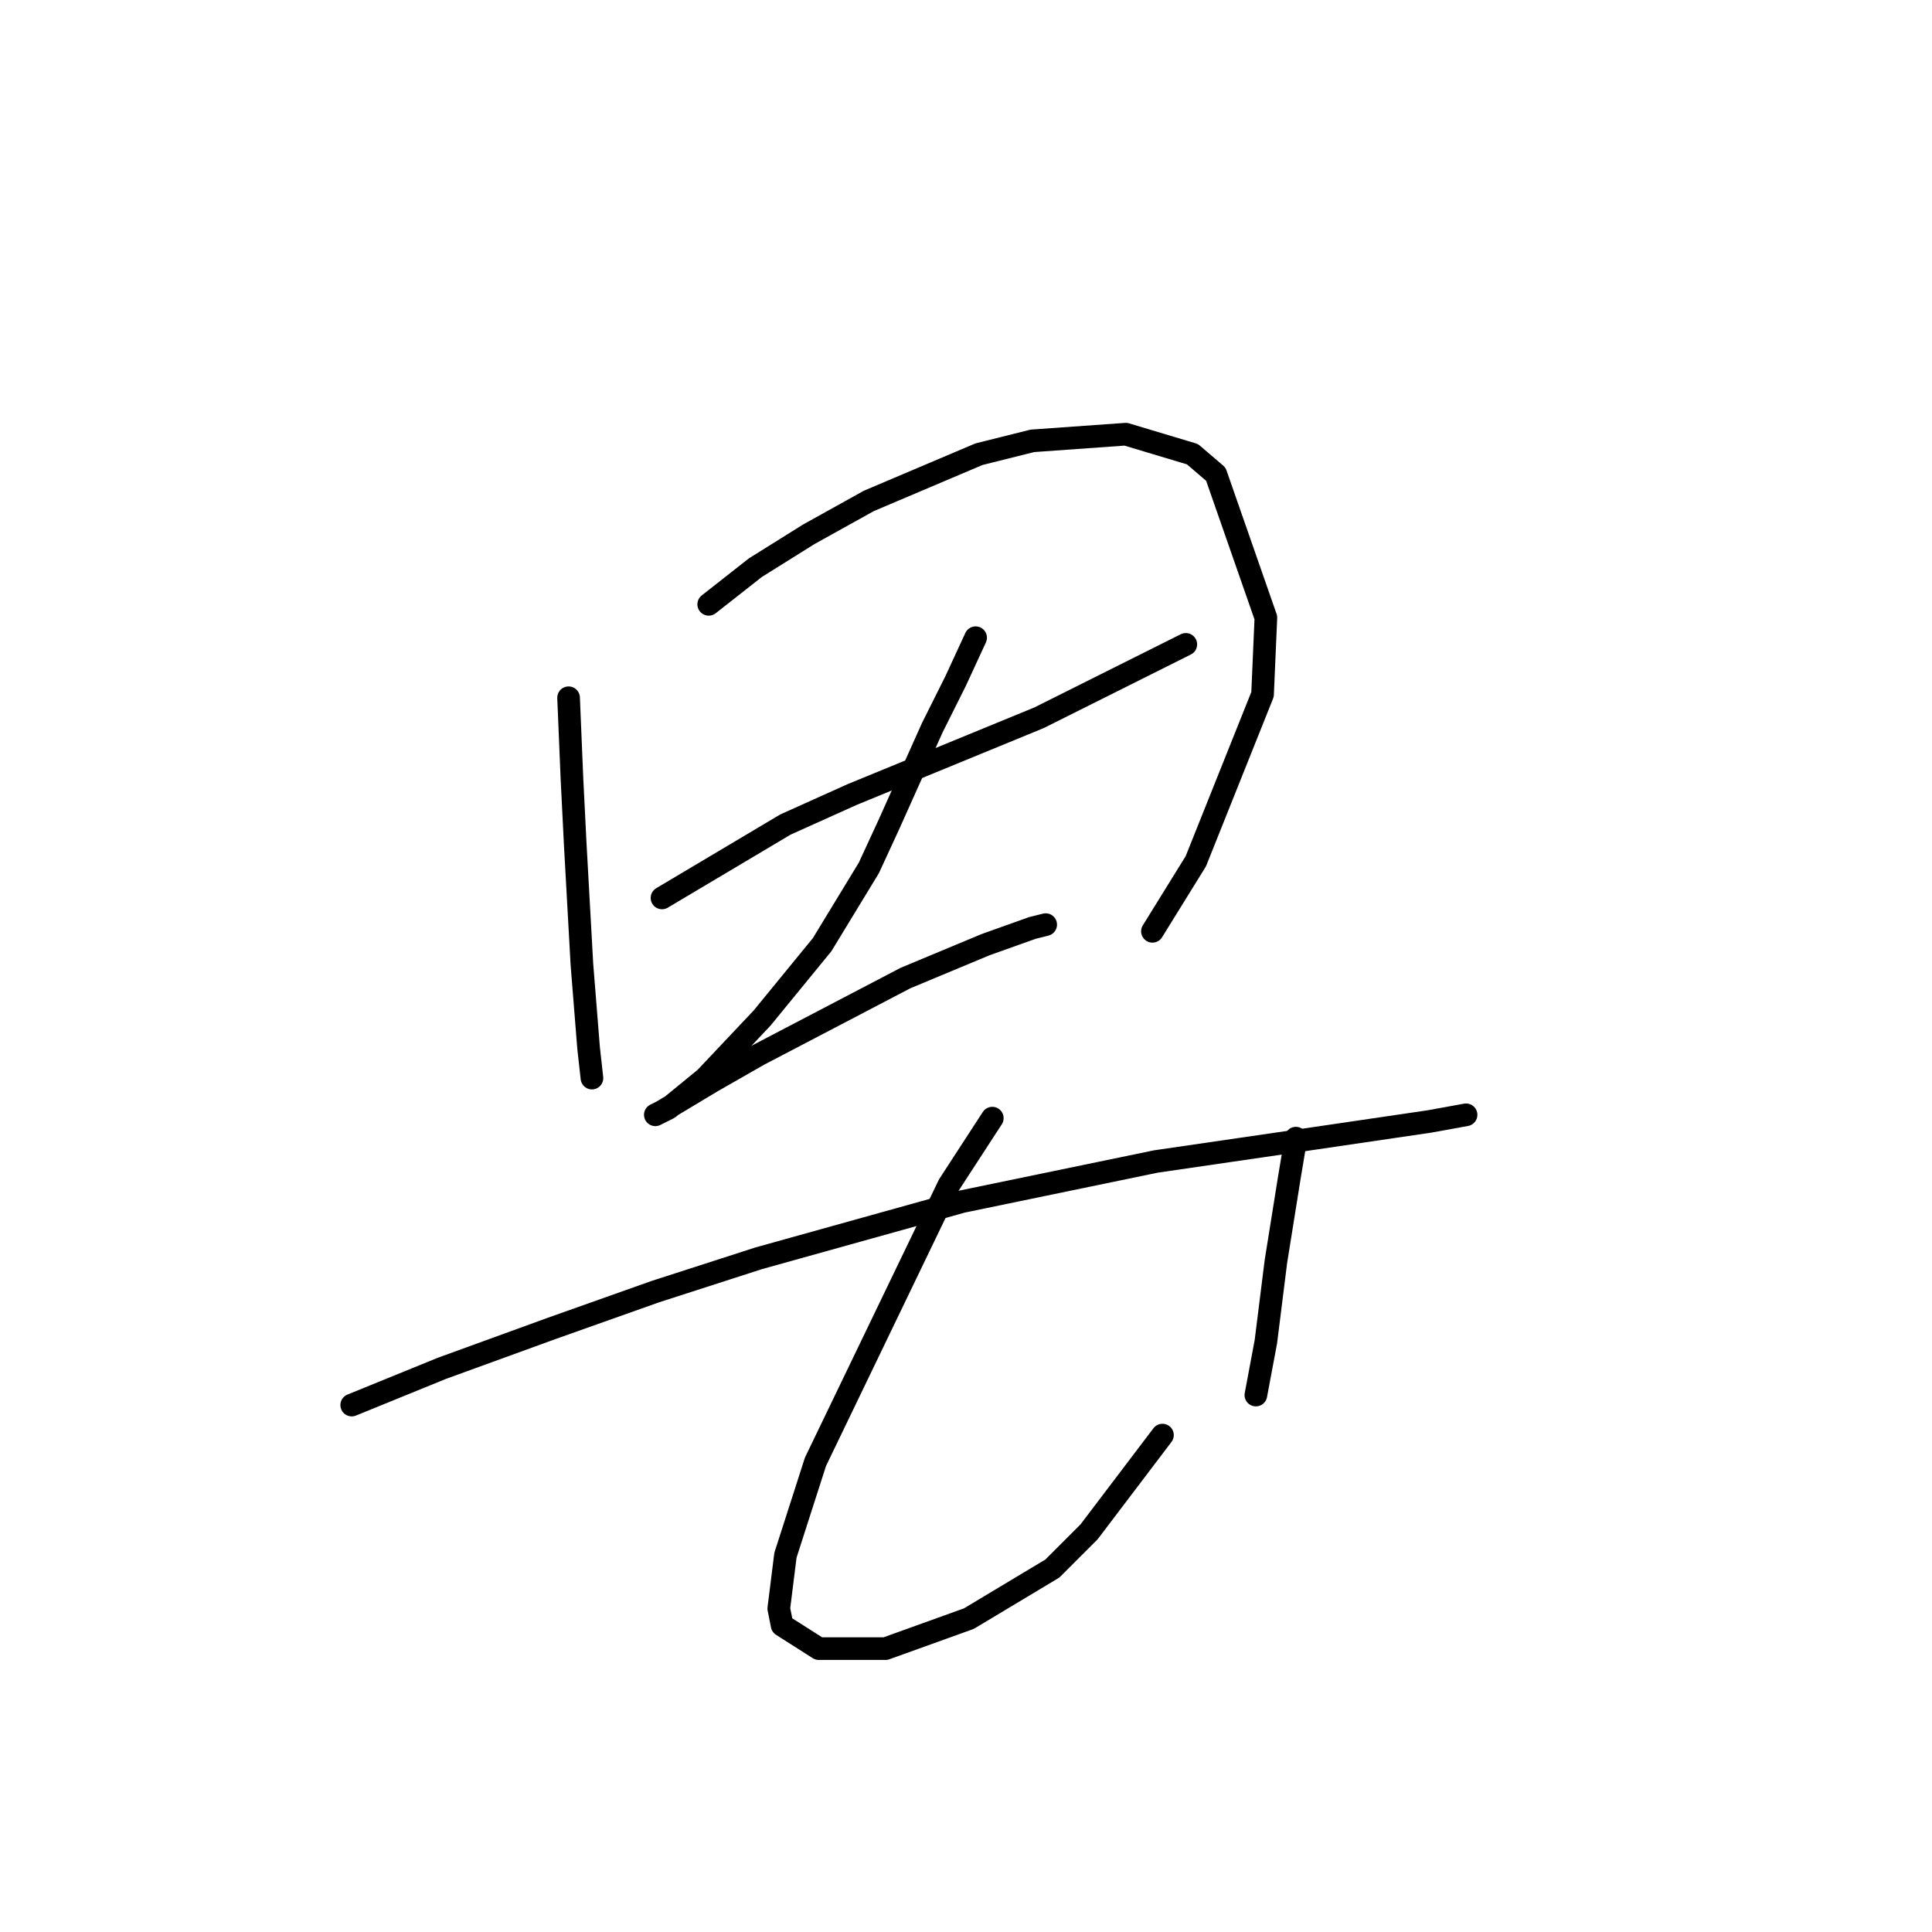 <?xml version="1.0" standalone="no"?>
    <svg width="256" height="256" xmlns="http://www.w3.org/2000/svg" version="1.1">
    <polyline stroke="black" stroke-width="3" stroke-linecap="round" fill="transparent" stroke-linejoin="round" points="75.34 92.456 75.782 103.066 76.224 111.908 77.109 127.823 77.993 138.875 78.435 142.854 78.435 142.854 " />
        <polyline stroke="black" stroke-width="3" stroke-linecap="round" fill="transparent" stroke-linejoin="round" points="93.908 80.078 100.097 75.215 107.171 70.794 115.128 66.373 129.717 60.184 136.79 58.415 149.169 57.531 158.01 60.184 161.105 62.836 167.736 81.846 167.294 92.014 158.453 114.118 152.705 123.402 152.705 123.402 " />
        <polyline stroke="black" stroke-width="3" stroke-linecap="round" fill="transparent" stroke-linejoin="round" points="87.719 118.981 104.076 109.255 112.918 105.277 137.674 95.109 150.937 88.477 157.126 85.383 157.126 85.383 " />
        <polyline stroke="black" stroke-width="3" stroke-linecap="round" fill="transparent" stroke-linejoin="round" points="129.275 84.499 126.622 90.246 123.528 96.435 117.781 109.255 115.128 115.002 108.939 125.17 100.981 134.896 93.466 142.854 88.603 146.833 86.835 147.717 87.719 147.275 94.35 143.296 100.539 139.759 119.991 129.591 130.601 125.17 136.79 122.96 138.559 122.518 138.559 122.518 " />
        <polyline stroke="black" stroke-width="3" stroke-linecap="round" fill="transparent" stroke-linejoin="round" points="46.605 186.178 58.541 181.315 73.13 176.01 86.835 171.147 100.539 166.727 127.506 159.211 153.147 153.906 174.368 150.811 189.399 148.601 194.261 147.717 194.261 147.717 " />
        <polyline stroke="black" stroke-width="3" stroke-linecap="round" fill="transparent" stroke-linejoin="round" points="131.485 148.159 125.738 157.001 108.055 193.694 104.076 206.072 103.192 213.146 103.634 215.356 108.497 218.451 117.338 218.451 128.391 214.472 139.443 207.841 144.306 202.978 154.032 190.157 154.032 190.157 " />
        <polyline stroke="black" stroke-width="3" stroke-linecap="round" fill="transparent" stroke-linejoin="round" points="171.715 150.811 170.831 156.117 169.063 167.169 167.736 177.779 166.41 184.852 166.41 184.852 " />
        </svg>